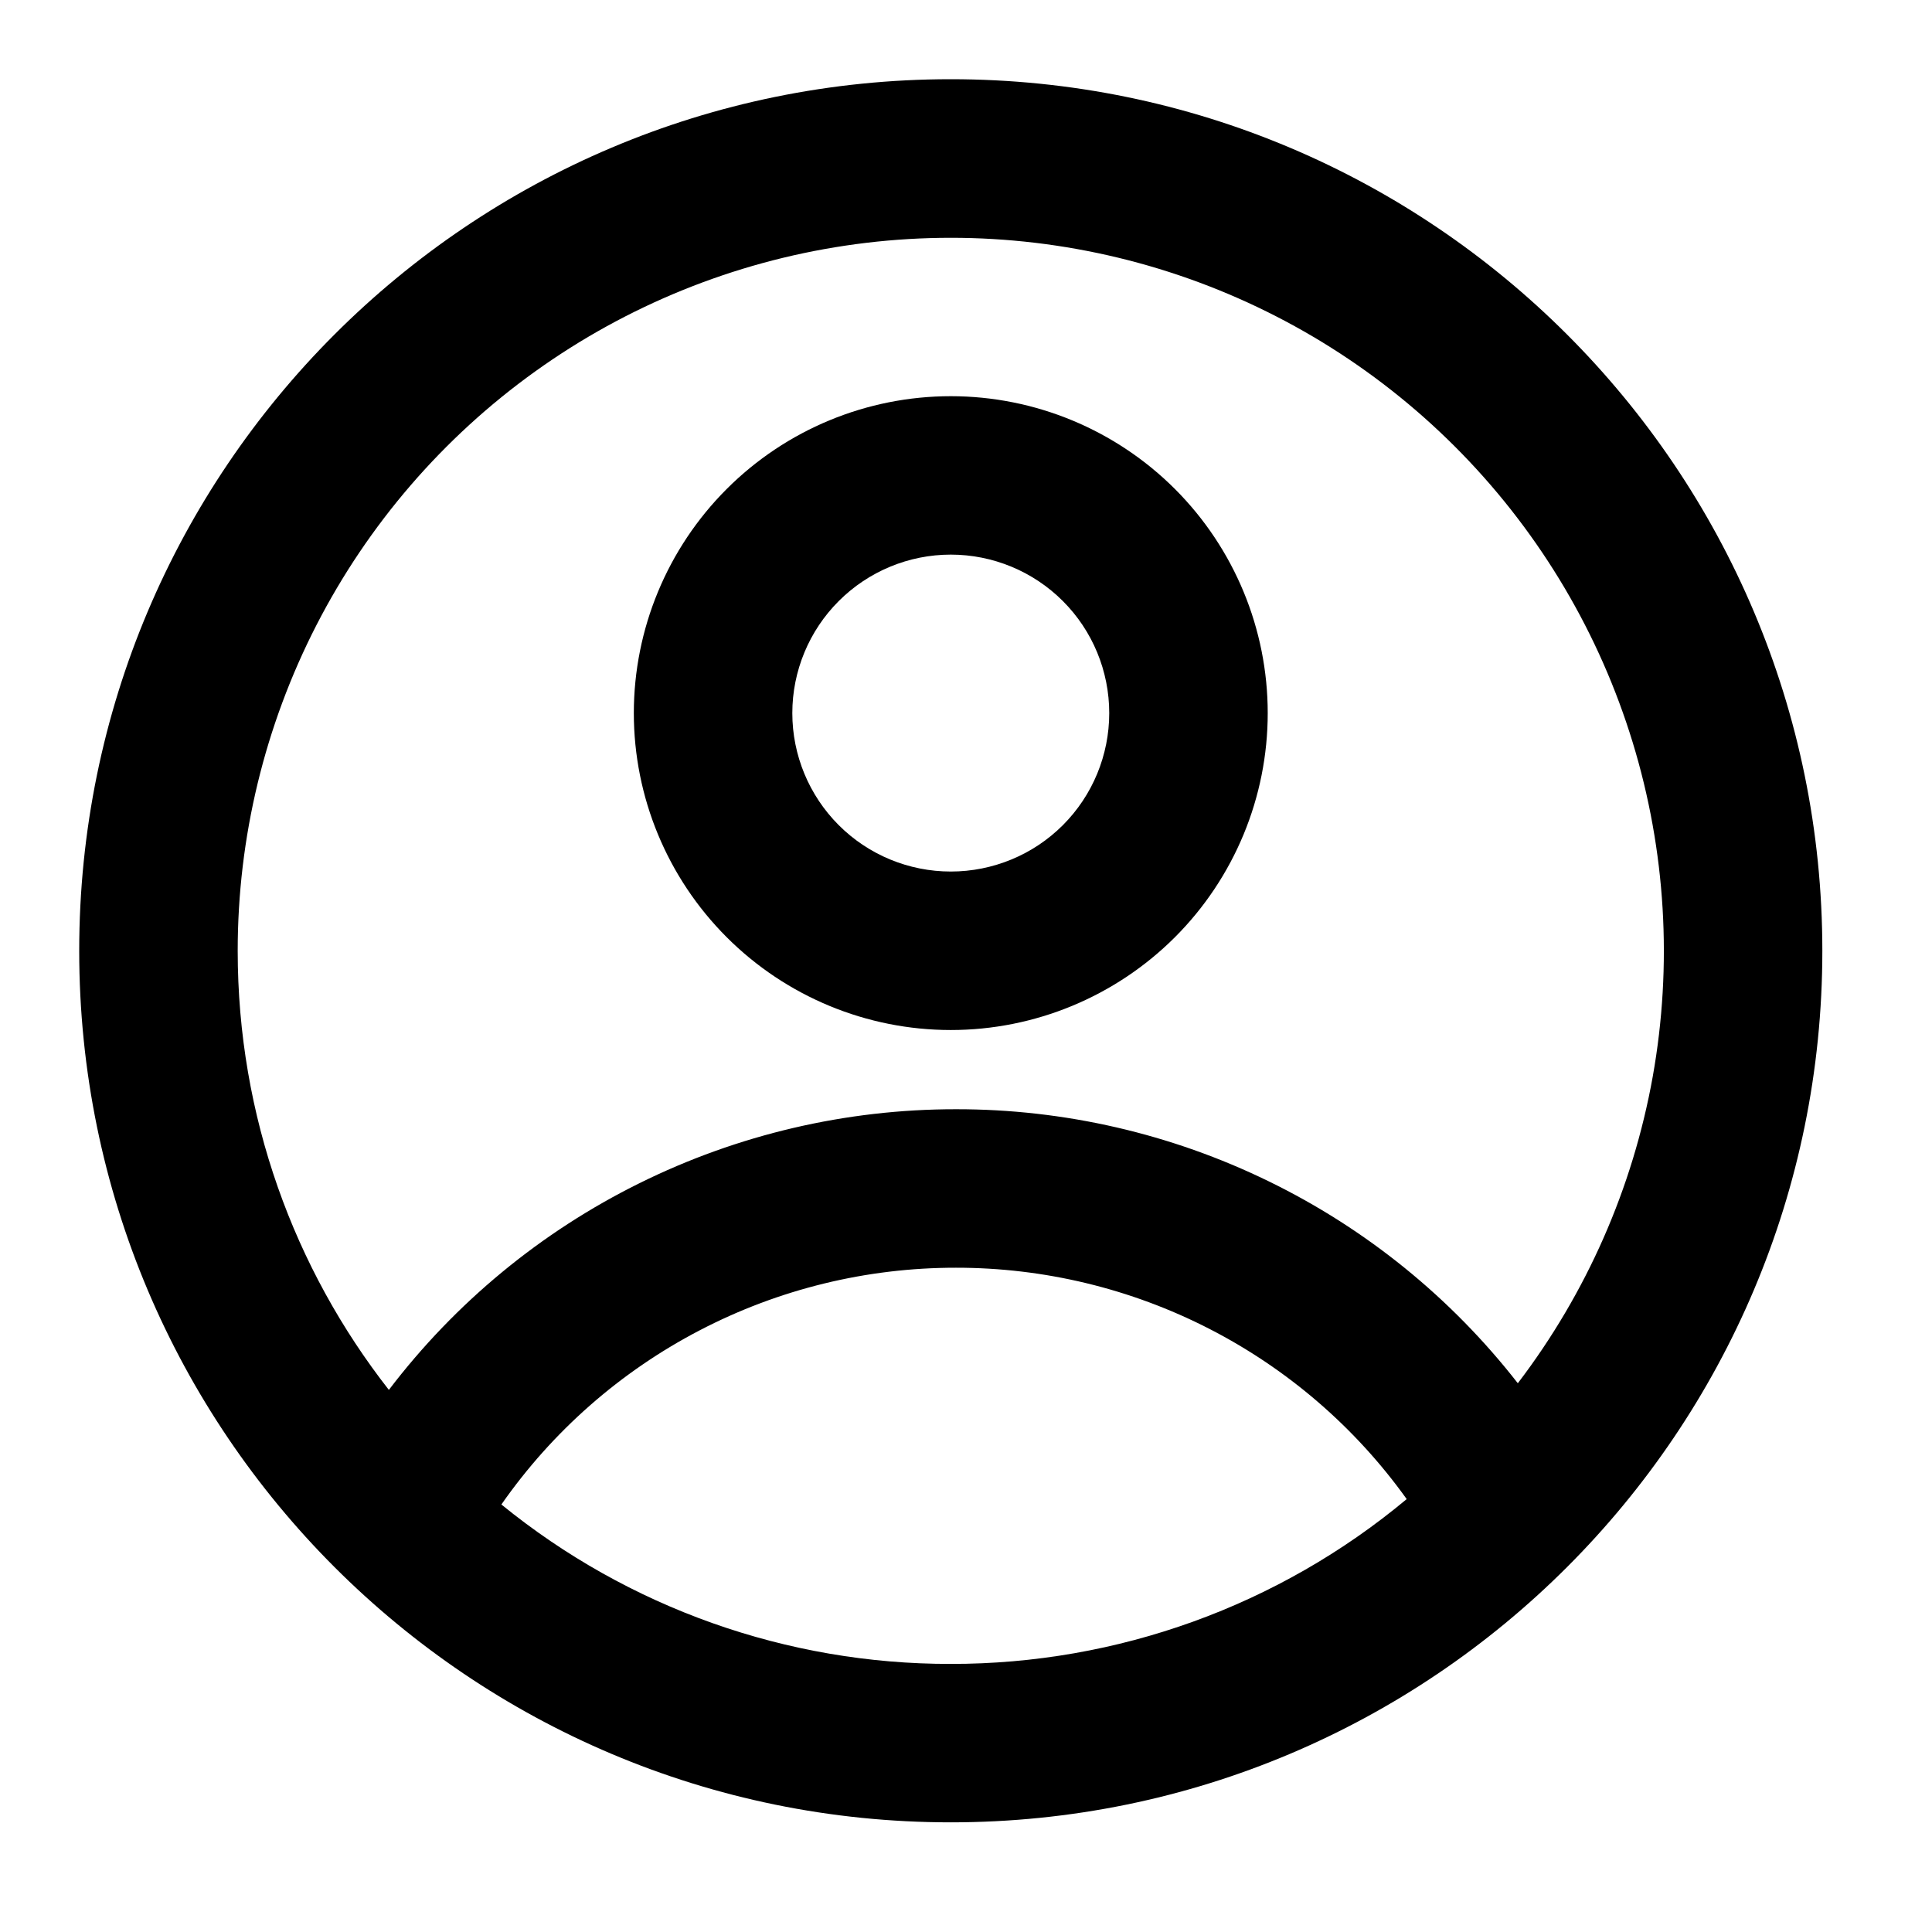 <svg width="29" height="29" viewBox="0 0 29 29" fill="none" xmlns="http://www.w3.org/2000/svg">
<path fill-rule="evenodd" clip-rule="evenodd" d="M19.029 10.704C19.029 11.966 18.528 13.176 17.636 14.068C16.743 14.96 15.533 15.461 14.272 15.461C13.01 15.461 11.8 14.96 10.908 14.068C10.016 13.176 9.514 11.966 9.514 10.704C9.514 9.442 10.016 8.232 10.908 7.34C11.8 6.448 13.01 5.947 14.272 5.947C15.533 5.947 16.743 6.448 17.636 7.34C18.528 8.232 19.029 9.442 19.029 10.704ZM16.65 10.704C16.65 11.335 16.4 11.94 15.954 12.386C15.508 12.832 14.902 13.082 14.272 13.082C13.641 13.082 13.036 12.832 12.59 12.386C12.144 11.94 11.893 11.335 11.893 10.704C11.893 10.073 12.144 9.468 12.59 9.022C13.036 8.576 13.641 8.325 14.272 8.325C14.902 8.325 15.508 8.576 15.954 9.022C16.4 9.468 16.65 10.073 16.65 10.704Z" fill="black"/>
<path fill-rule="evenodd" clip-rule="evenodd" d="M14.271 1.189C7.046 1.189 1.189 7.047 1.189 14.272C1.189 21.497 7.046 27.354 14.271 27.354C21.497 27.354 27.354 21.497 27.354 14.272C27.354 7.047 21.497 1.189 14.271 1.189ZM3.568 14.272C3.568 16.757 4.416 19.046 5.837 20.863C6.835 19.552 8.123 18.49 9.599 17.76C11.076 17.029 12.701 16.649 14.349 16.65C15.975 16.648 17.58 17.018 19.042 17.731C20.504 18.443 21.783 19.48 22.783 20.763C23.814 19.411 24.508 17.834 24.808 16.161C25.107 14.488 25.004 12.768 24.507 11.143C24.01 9.517 23.133 8.034 21.949 6.815C20.765 5.596 19.307 4.676 17.697 4.132C16.087 3.588 14.37 3.436 12.69 3.687C11.009 3.938 9.412 4.586 8.031 5.577C6.65 6.568 5.525 7.873 4.749 9.385C3.973 10.897 3.568 12.572 3.568 14.272ZM14.271 24.976C11.814 24.98 9.431 24.134 7.526 22.583C8.293 21.484 9.313 20.588 10.502 19.969C11.69 19.35 13.009 19.028 14.349 19.029C15.671 19.028 16.975 19.342 18.152 19.946C19.329 20.55 20.345 21.426 21.115 22.502C19.195 24.104 16.772 24.979 14.271 24.976Z" fill="black"/>
</svg>
